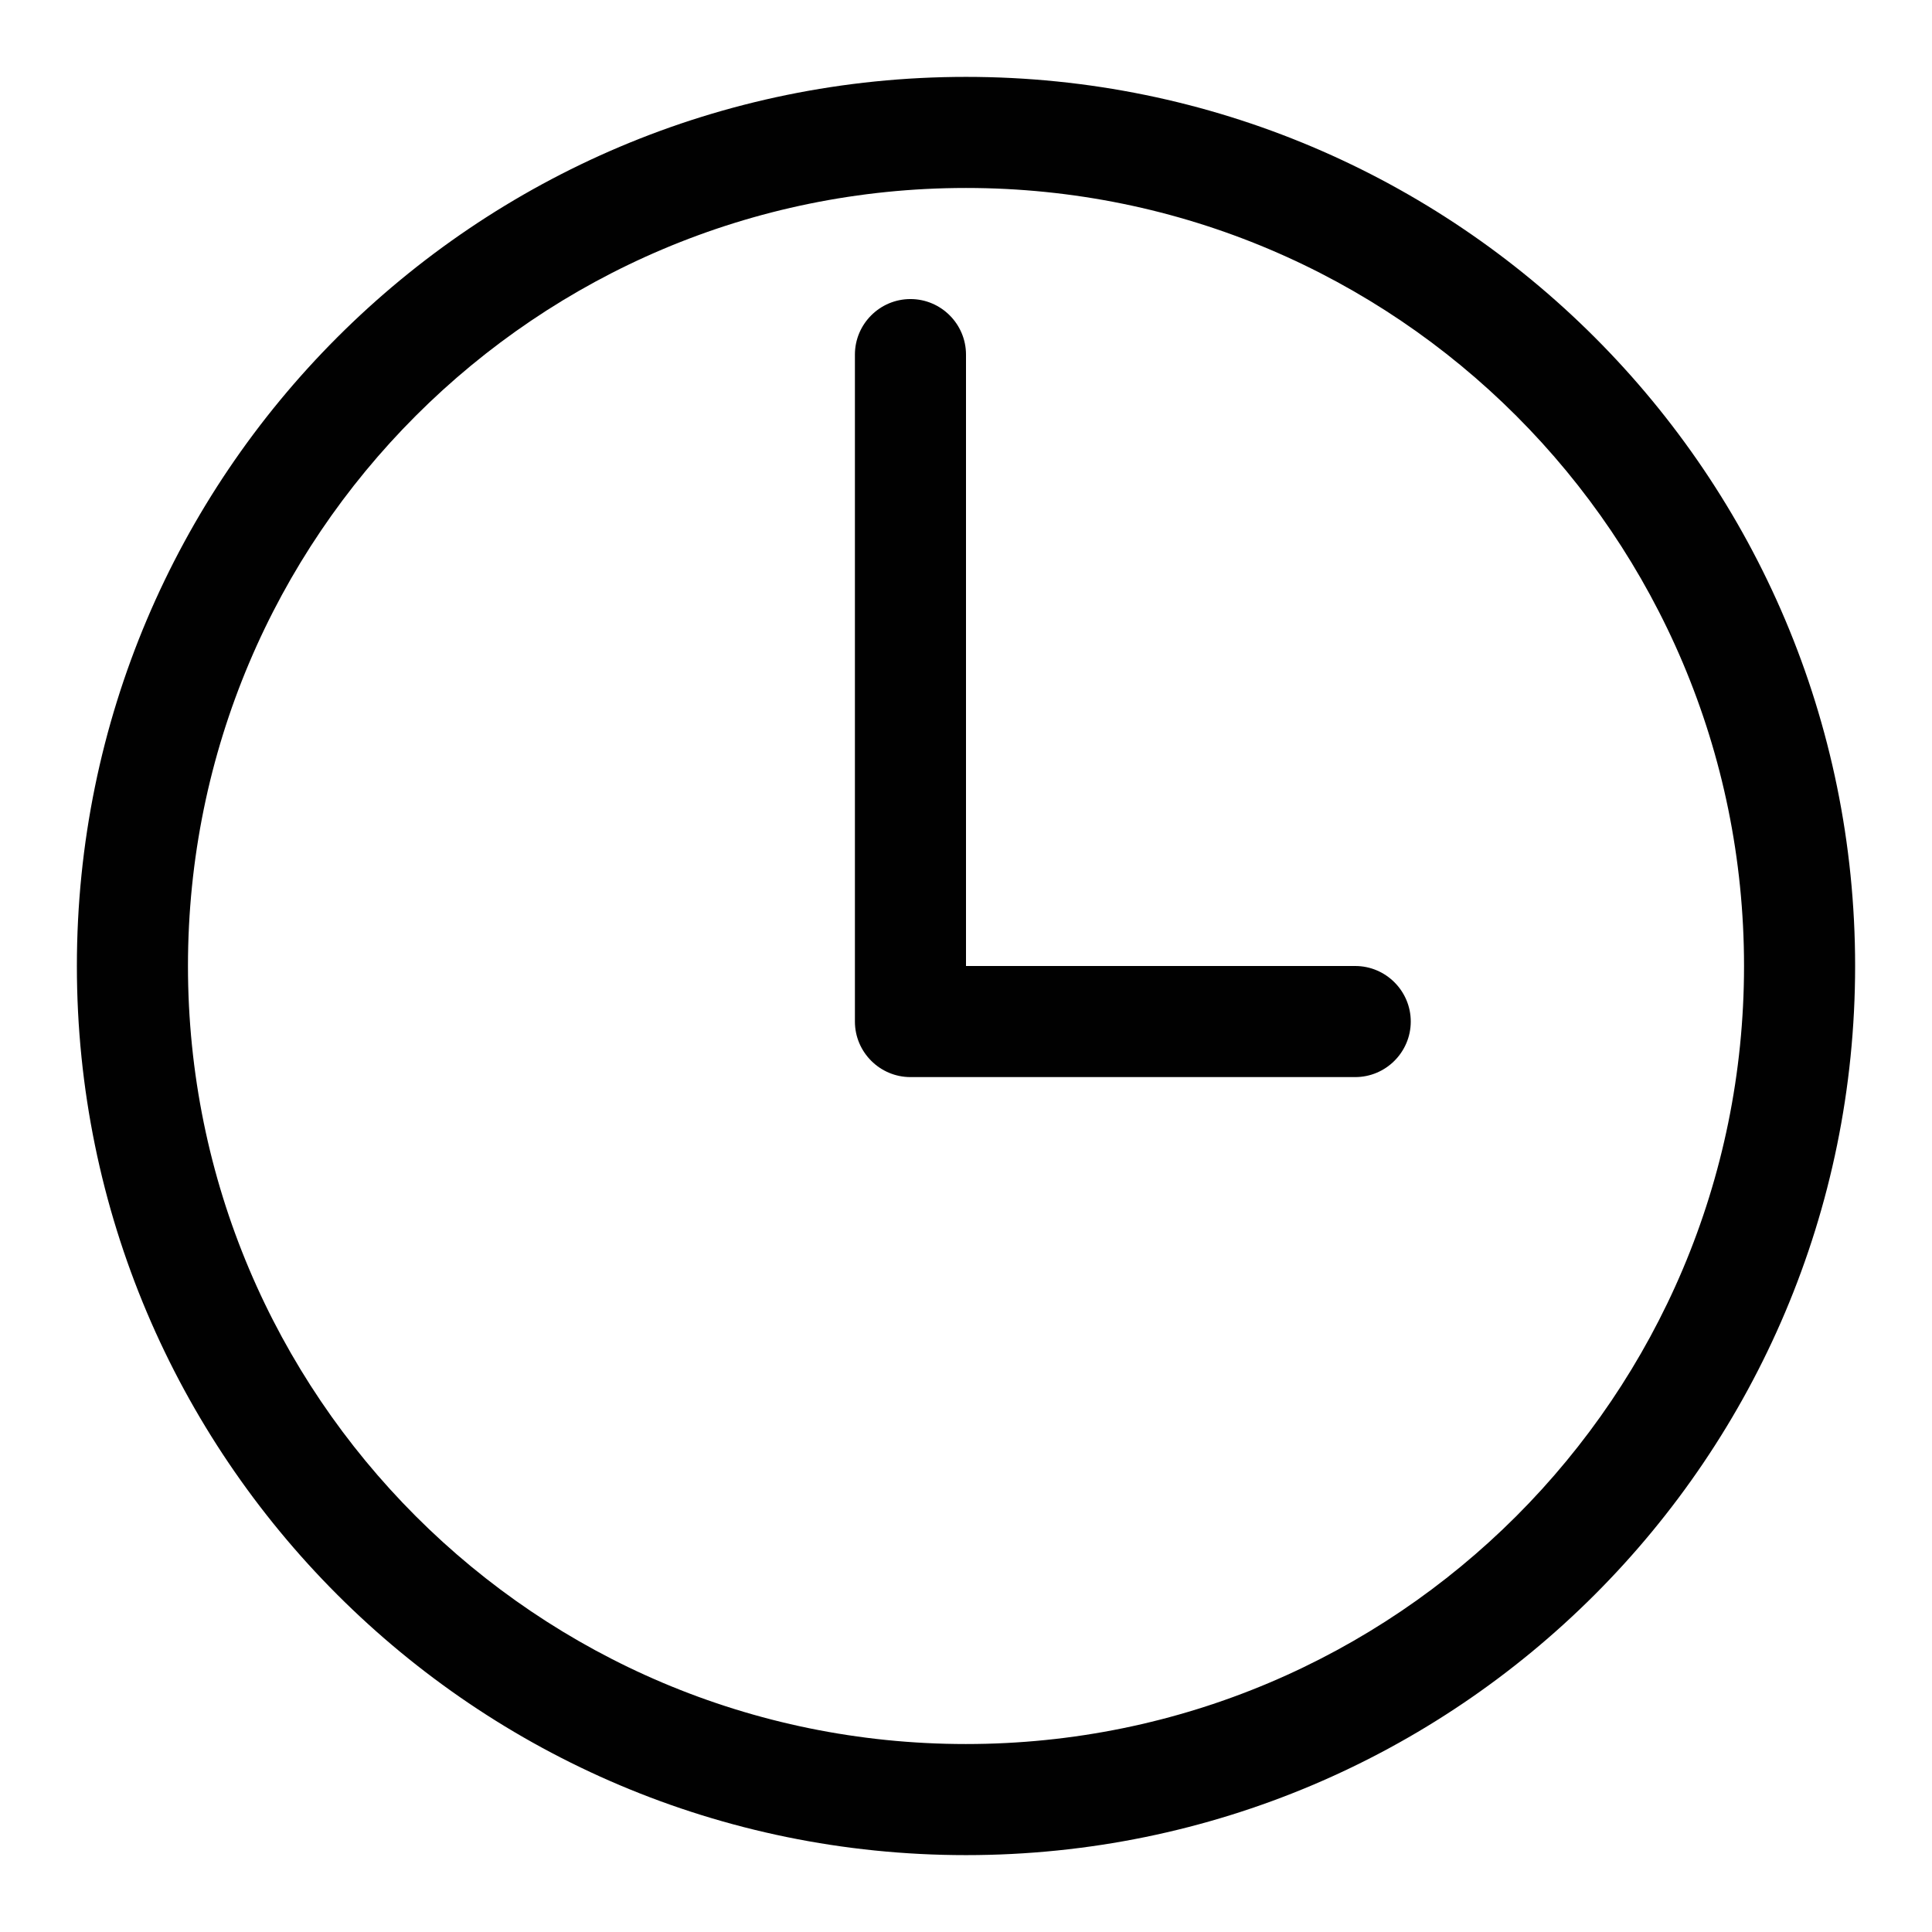 <?xml version="1.0" encoding="UTF-8"?><svg id="a" xmlns="http://www.w3.org/2000/svg" viewBox="0 0 48 48"><defs><style>.b{fill:#010101;}</style></defs><path class="b" d="M24,1.91C11.8,1.91,1.91,11.8,1.91,24s9.89,22.09,22.09,22.09,22.09-9.89,22.09-22.09S36.2,1.91,24,1.91Zm0,41.42c-10.68,0-19.33-8.65-19.33-19.33S13.32,4.67,24,4.67s19.33,8.65,19.33,19.33-8.65,19.33-19.33,19.33Z"/><path class="b" d="M33.66,24h-9.66V8.81c0-.76-.62-1.38-1.38-1.38s-1.38,.62-1.38,1.38V25.38c0,.76,.62,1.38,1.38,1.38h11.05c.76,0,1.38-.62,1.38-1.38s-.62-1.38-1.38-1.38Z"/></svg>